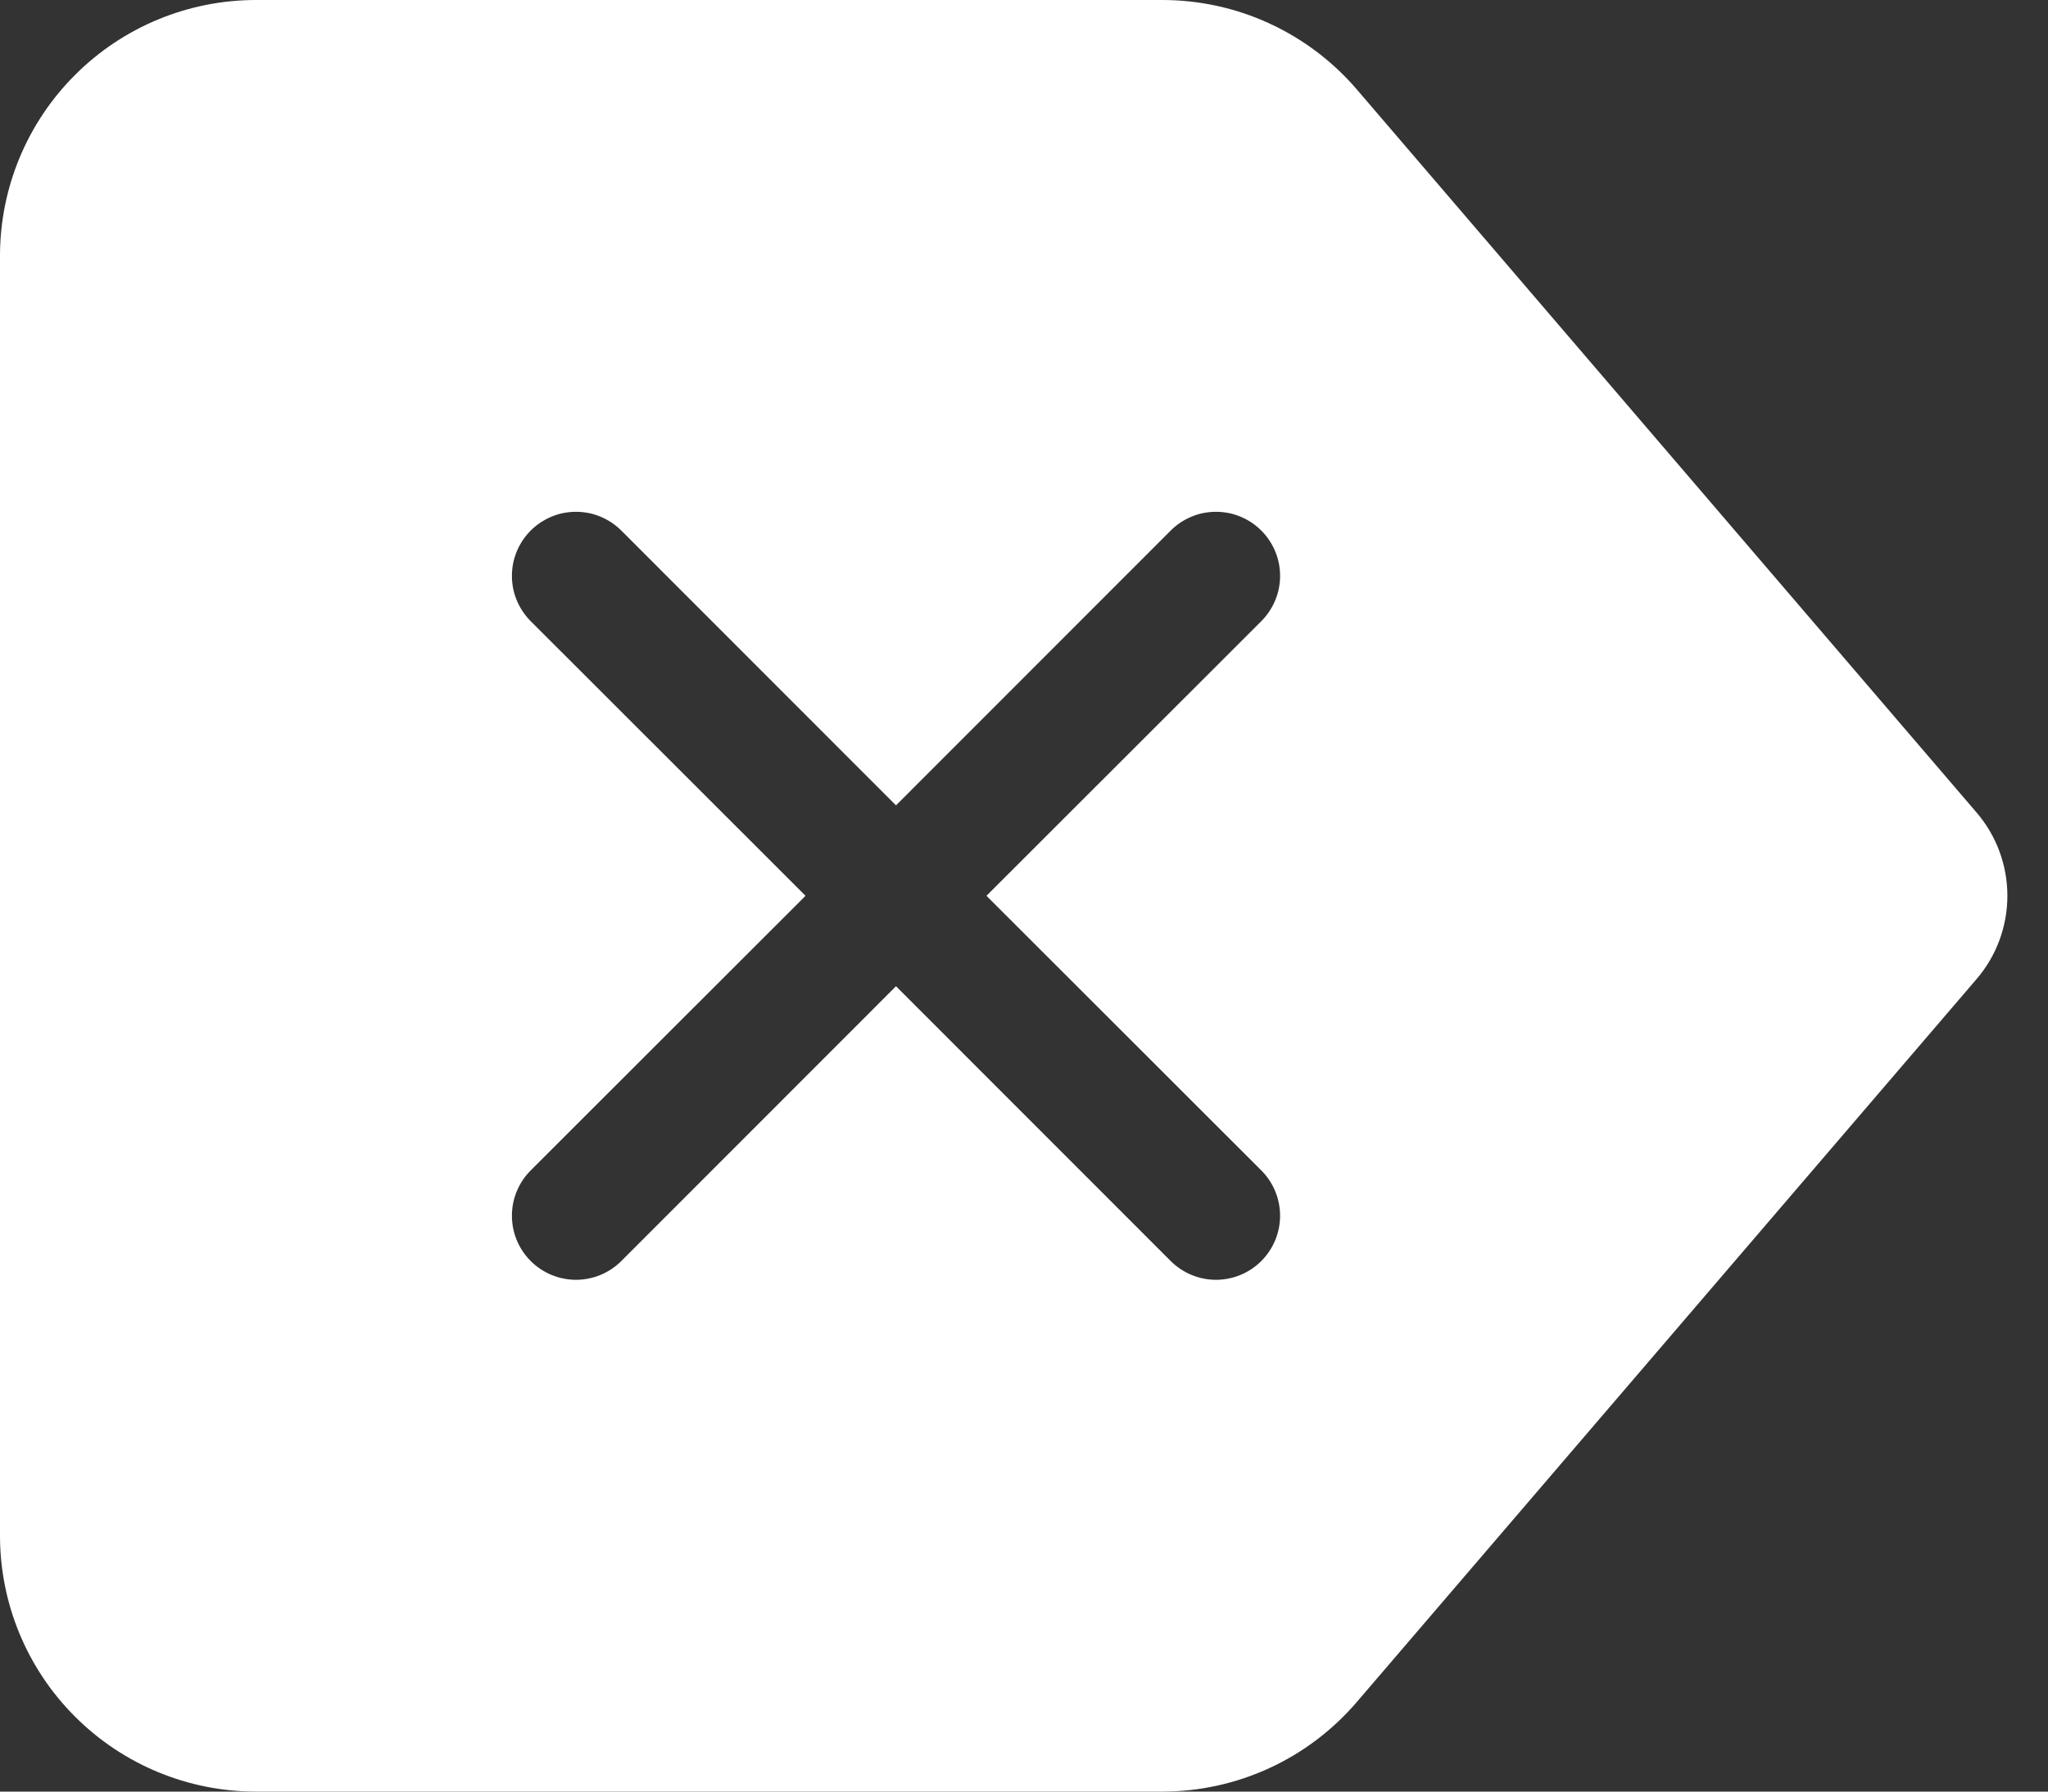 <svg width="24" height="21" viewBox="0 0 24 21" fill="none" xmlns="http://www.w3.org/2000/svg">
<rect x="0" y="0" width="24" height="21" fill="#333333" stroke="none"/>
<path fill-rule="evenodd" clip-rule="evenodd" d="M0 3C0 2.204 0.316 1.441 0.879 0.879C1.441 0.316 2.204 2.67407e-07 3 2.67407e-07H13.62C14.053 -0 14.481 0.093 14.874 0.274C15.267 0.455 15.617 0.718 15.899 1.047L23.163 9.524C23.396 9.795 23.524 10.142 23.524 10.5C23.524 10.858 23.396 11.205 23.163 11.476L15.9 19.95C15.618 20.279 15.269 20.544 14.875 20.725C14.482 20.906 14.053 21 13.62 21H3C2.204 21 1.441 20.684 0.879 20.121C0.316 19.559 0 18.796 0 18V3ZM14.781 7.281C14.851 7.211 14.906 7.128 14.944 7.037C14.982 6.946 15.001 6.849 15.001 6.75C15.001 6.651 14.982 6.554 14.944 6.463C14.906 6.372 14.851 6.289 14.781 6.219C14.711 6.149 14.629 6.094 14.537 6.056C14.446 6.018 14.349 5.999 14.25 5.999C14.151 5.999 14.054 6.018 13.963 6.056C13.871 6.094 13.789 6.149 13.719 6.219L10.5 9.44L7.281 6.219C7.211 6.149 7.128 6.094 7.037 6.056C6.946 6.018 6.849 5.999 6.75 5.999C6.651 5.999 6.554 6.018 6.463 6.056C6.372 6.094 6.289 6.149 6.219 6.219C6.149 6.289 6.094 6.372 6.056 6.463C6.018 6.554 5.999 6.651 5.999 6.75C5.999 6.849 6.018 6.946 6.056 7.037C6.094 7.128 6.149 7.211 6.219 7.281L9.44 10.5L6.219 13.719C6.078 13.86 5.999 14.051 5.999 14.25C5.999 14.449 6.078 14.64 6.219 14.781C6.36 14.922 6.551 15.001 6.75 15.001C6.949 15.001 7.14 14.922 7.281 14.781L10.5 11.56L13.719 14.781C13.86 14.922 14.051 15.001 14.25 15.001C14.449 15.001 14.64 14.922 14.781 14.781C14.922 14.64 15.001 14.449 15.001 14.25C15.001 14.051 14.922 13.86 14.781 13.719L11.56 10.5L14.781 7.281Z" fill="white"/>
</svg>
